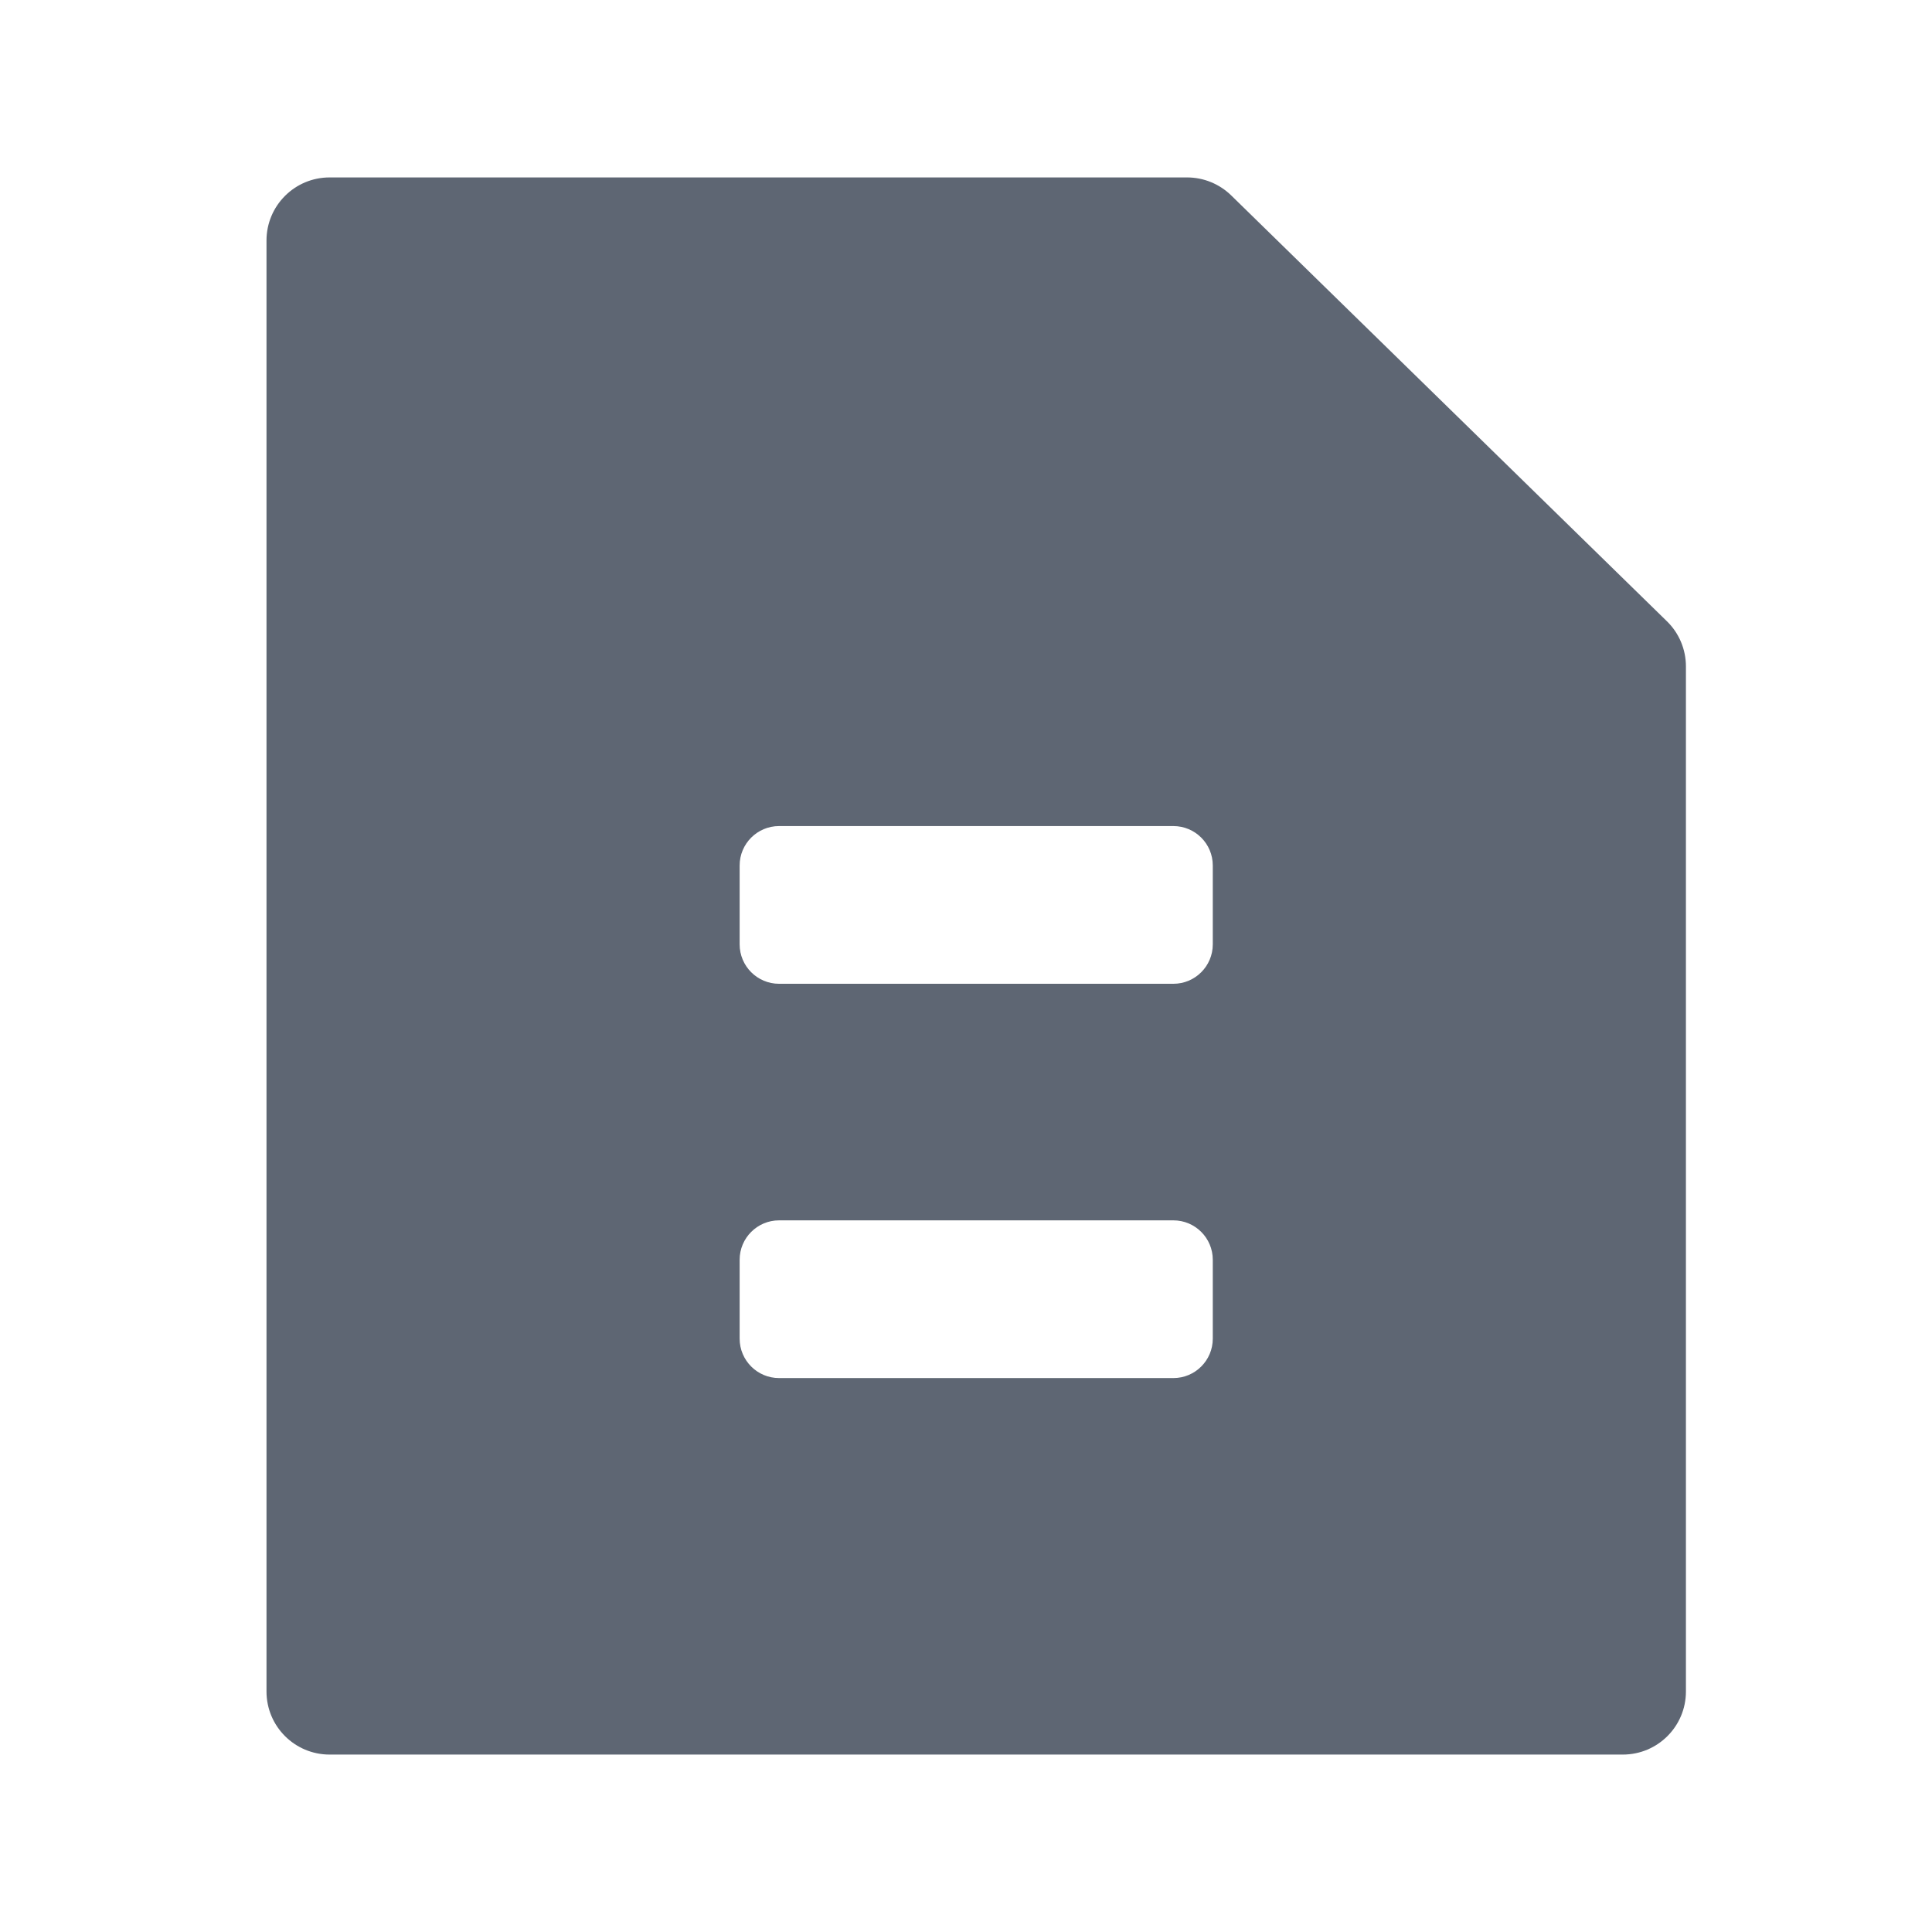 <svg class="force-icon force-icon-Doc_Log c-m-sidebar-prefix-icon" width="1em" height="1em" viewBox="0 0 49 49"
     fill="currentColor" xmlns="http://www.w3.org/2000/svg">
  <path fill-rule="evenodd" clip-rule="evenodd" fill="#5E6673"
        d="M42.759 16.902V42.9C42.759 43.784 42.043 44.5 41.159 44.5H8.359C7.476 44.5 6.759 43.784 6.759 42.9V6.1C6.759 5.216 7.476 4.5 8.359 4.5H30.107C30.525 4.5 30.927 4.664 31.226 4.956L42.277 15.757C42.586 16.058 42.759 16.471 42.759 16.902ZM19.759 20.951H29.759C30.312 20.951 30.759 21.399 30.759 21.951V23.951C30.759 24.503 30.312 24.951 29.759 24.951H19.759C19.207 24.951 18.759 24.503 18.759 23.951V21.951C18.759 21.399 19.207 20.951 19.759 20.951ZM19.759 30.951H29.759C30.312 30.951 30.759 31.399 30.759 31.951V33.951C30.759 34.503 30.312 34.951 29.759 34.951H19.759C19.207 34.951 18.759 34.503 18.759 33.951V31.951C18.759 31.399 19.207 30.951 19.759 30.951Z"></path>
</svg>
